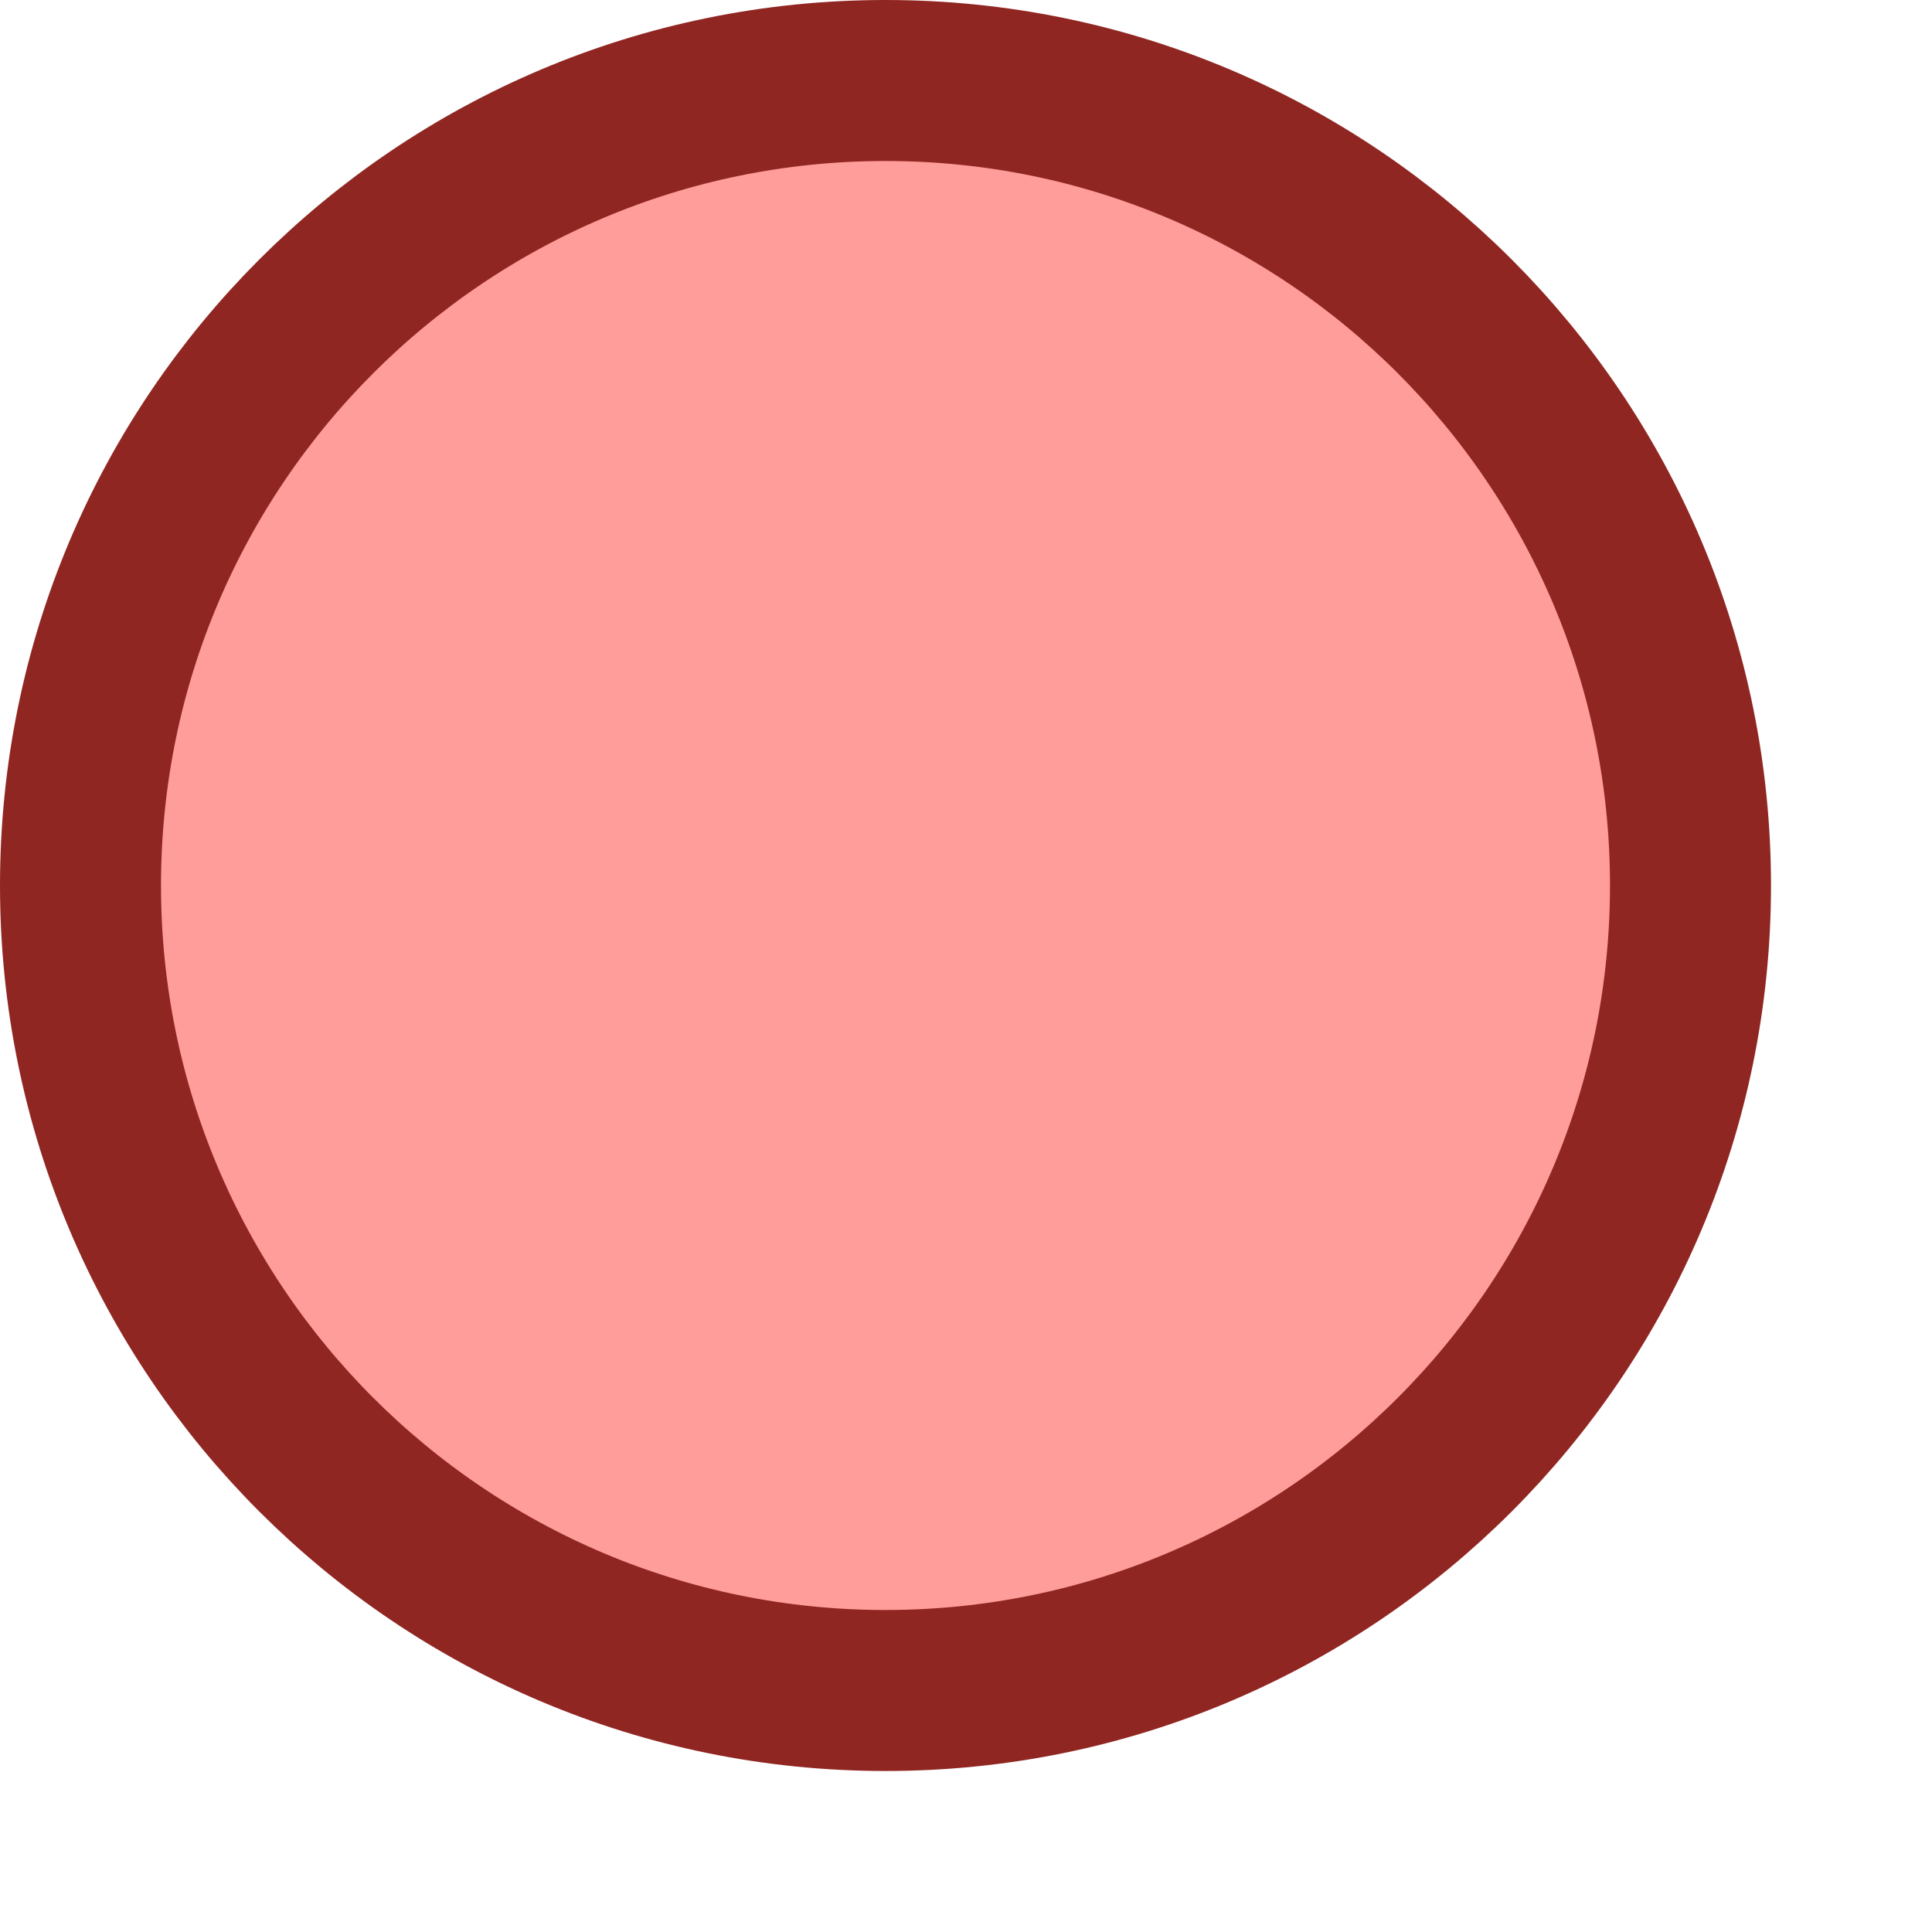 <svg width="12" height="12" viewBox="0 0 12 12" fill="none" xmlns="http://www.w3.org/2000/svg">
<path d="M10.5 5.5C10.5 8.261 8.261 10.5 5.5 10.5C2.739 10.5 0.5 8.261 0.5 5.5C0.5 2.739 2.739 0.5 5.5 0.5C8.261 0.5 10.5 2.739 10.5 5.5Z" fill="#FF9D9A" stroke="#902622"/>
</svg>
